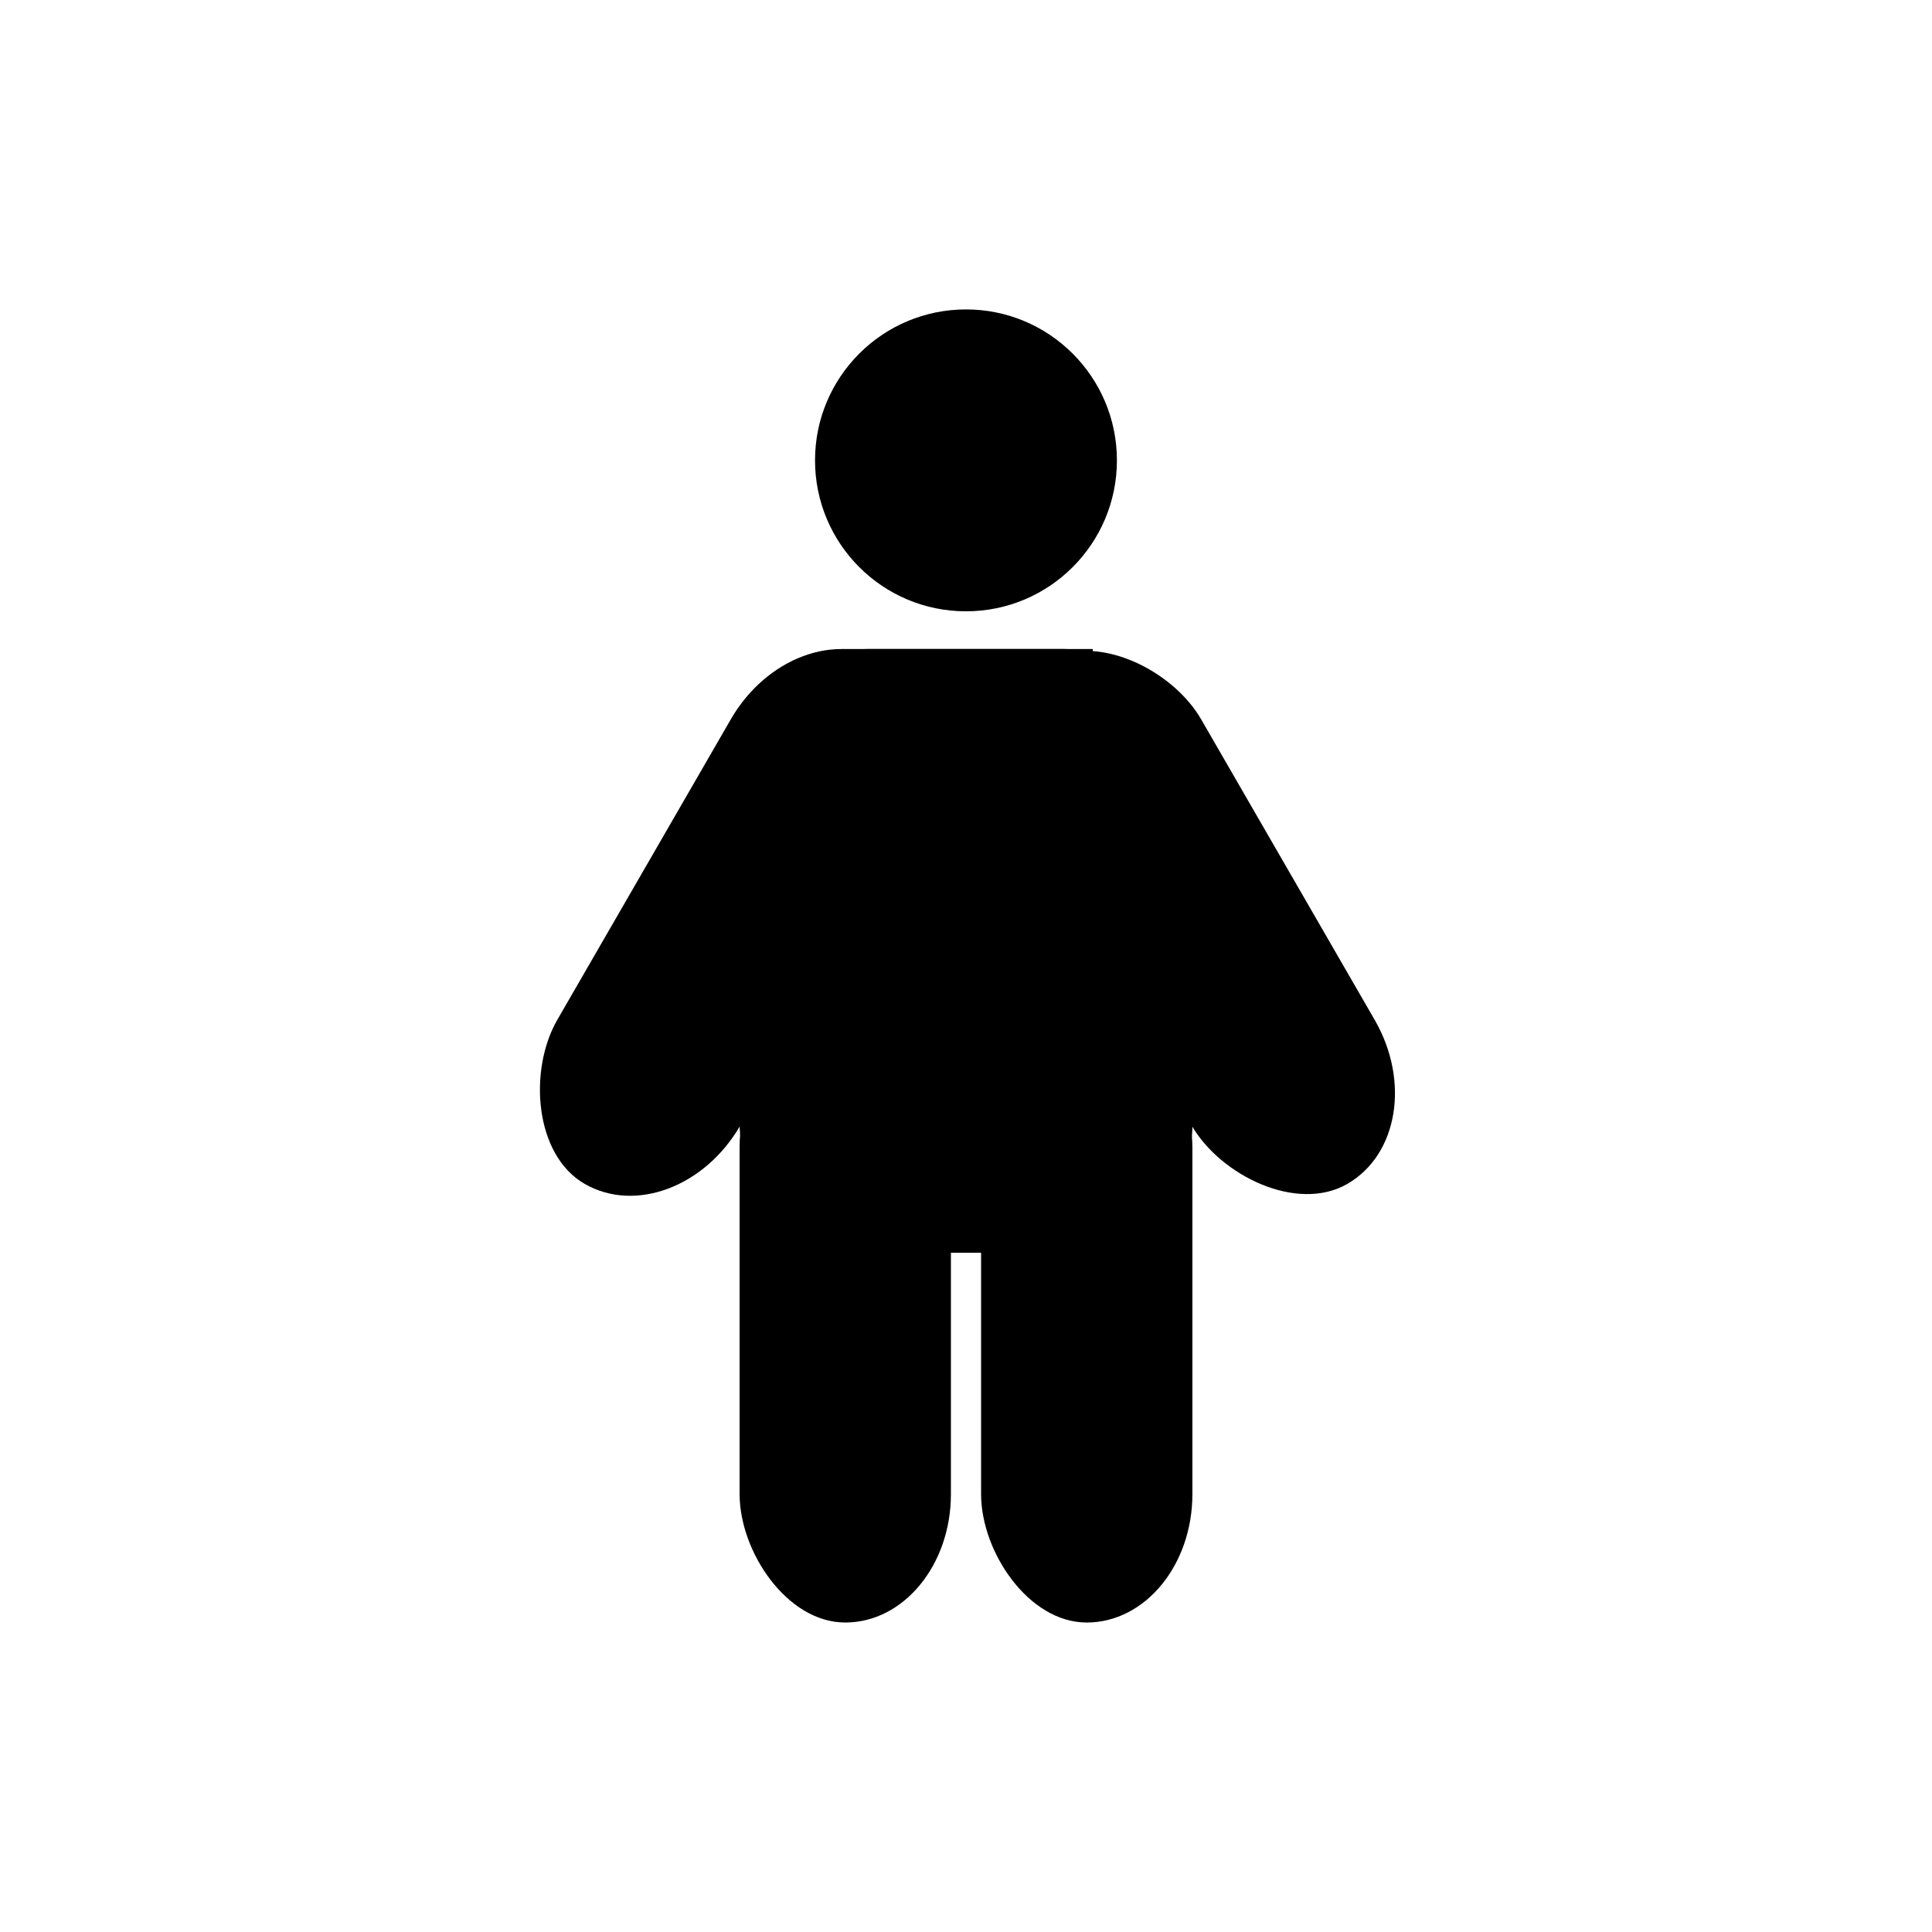 <?xml version="1.0" encoding="UTF-8" standalone="no"?>
<svg
	 xmlns:dc="http://purl.org/dc/elements/1.1/"
	 xmlns:cc="http://creativecommons.org/ns#"
	 xmlns:rdf="http://www.w3.org/1999/02/22-rdf-syntax-ns#"
	 xmlns:svg="http://www.w3.org/2000/svg"
	 xmlns="http://www.w3.org/2000/svg"
	 xmlns:sodipodi="http://sodipodi.sourceforge.net/DTD/sodipodi-0.dtd"
	 xmlns:inkscape="http://www.inkscape.org/namespaces/inkscape"
	 width="128"
	 height="128"
	 viewBox="0 0 33.867 33.867"
	 version="1.1"
	 id="svg8"
	 inkscape:version="1.0.1 (3bc2e813f5, 2020-09-07)"
	 sodipodi:docname="human.svg">
	<defs
		 id="defs2" />
	<sodipodi:namedview
		 id="base"
		 pagecolor="#ffffff"
		 bordercolor="#666666"
		 borderopacity="1.0"
		 inkscape:pageopacity="0.0"
		 inkscape:pageshadow="2"
		 inkscape:zoom="11.313709"
		 inkscape:cx="72.552691"
		 inkscape:cy="65.735806"
		 inkscape:document-units="px"
		 inkscape:current-layer="layer1"
		 inkscape:document-rotation="0"
		 showgrid="false"
		 units="px"
		 inkscape:window-width="2560"
		 inkscape:window-height="1346"
		 inkscape:window-x="-11"
		 inkscape:window-y="-11"
		 inkscape:window-maximized="1" />
	<g
		 inkscape:label="Layer 1"
		 inkscape:groupmode="layer"
		 id="layer1">
		<rect
			 style="fill:#000000;fill-opacity:1;stroke-width:1.39"
			 id="rect835"
			 width="7.938"
			 height="10.583"
			 x="12.965"
			 y="11.377"
			 ry="2.25" />
		<rect
			 style="fill:#000000;fill-opacity:1;stroke-width:0.95"
			 id="rect835-6"
			 width="3.704"
			 height="10.583"
			 x="12.965"
			 y="17.859"
			 ry="2.25" />
		<rect
			 style="fill:#000000;fill-opacity:1;stroke-width:0.95"
			 id="rect835-6-3"
			 width="3.704"
			 height="10.583"
			 x="17.198"
			 y="17.859"
			 ry="2.25" />
		<circle
			 style="fill:#000000;fill-opacity:1;stroke-width:1.366"
			 id="path867"
			 cx="16.933"
			 cy="8.07"
			 r="2.646" />
		<rect
			 style="fill:#000000;fill-opacity:1;stroke-width:0.95"
			 id="rect835-6-3-8"
			 width="3.704"
			 height="10.583"
			 x="8.226"
			 y="19.199"
			 ry="2.25"
			 transform="rotate(-30)" />
		<rect
			 style="fill:#000000;fill-opacity:1;stroke-width:0.95"
			 id="rect835-6-3-8-9"
			 width="3.704"
			 height="10.583"
			 x="17.399"
			 y="2.265"
			 ry="2.25"
			 transform="rotate(30)" />
		<rect
			 style="fill:#000000;fill-opacity:1;stroke-width:1.227"
			 id="rect914"
			 width="4.401"
			 height="1.234"
			 x="14.755"
			 y="11.377"
			 ry="0" />
	</g>
</svg>
